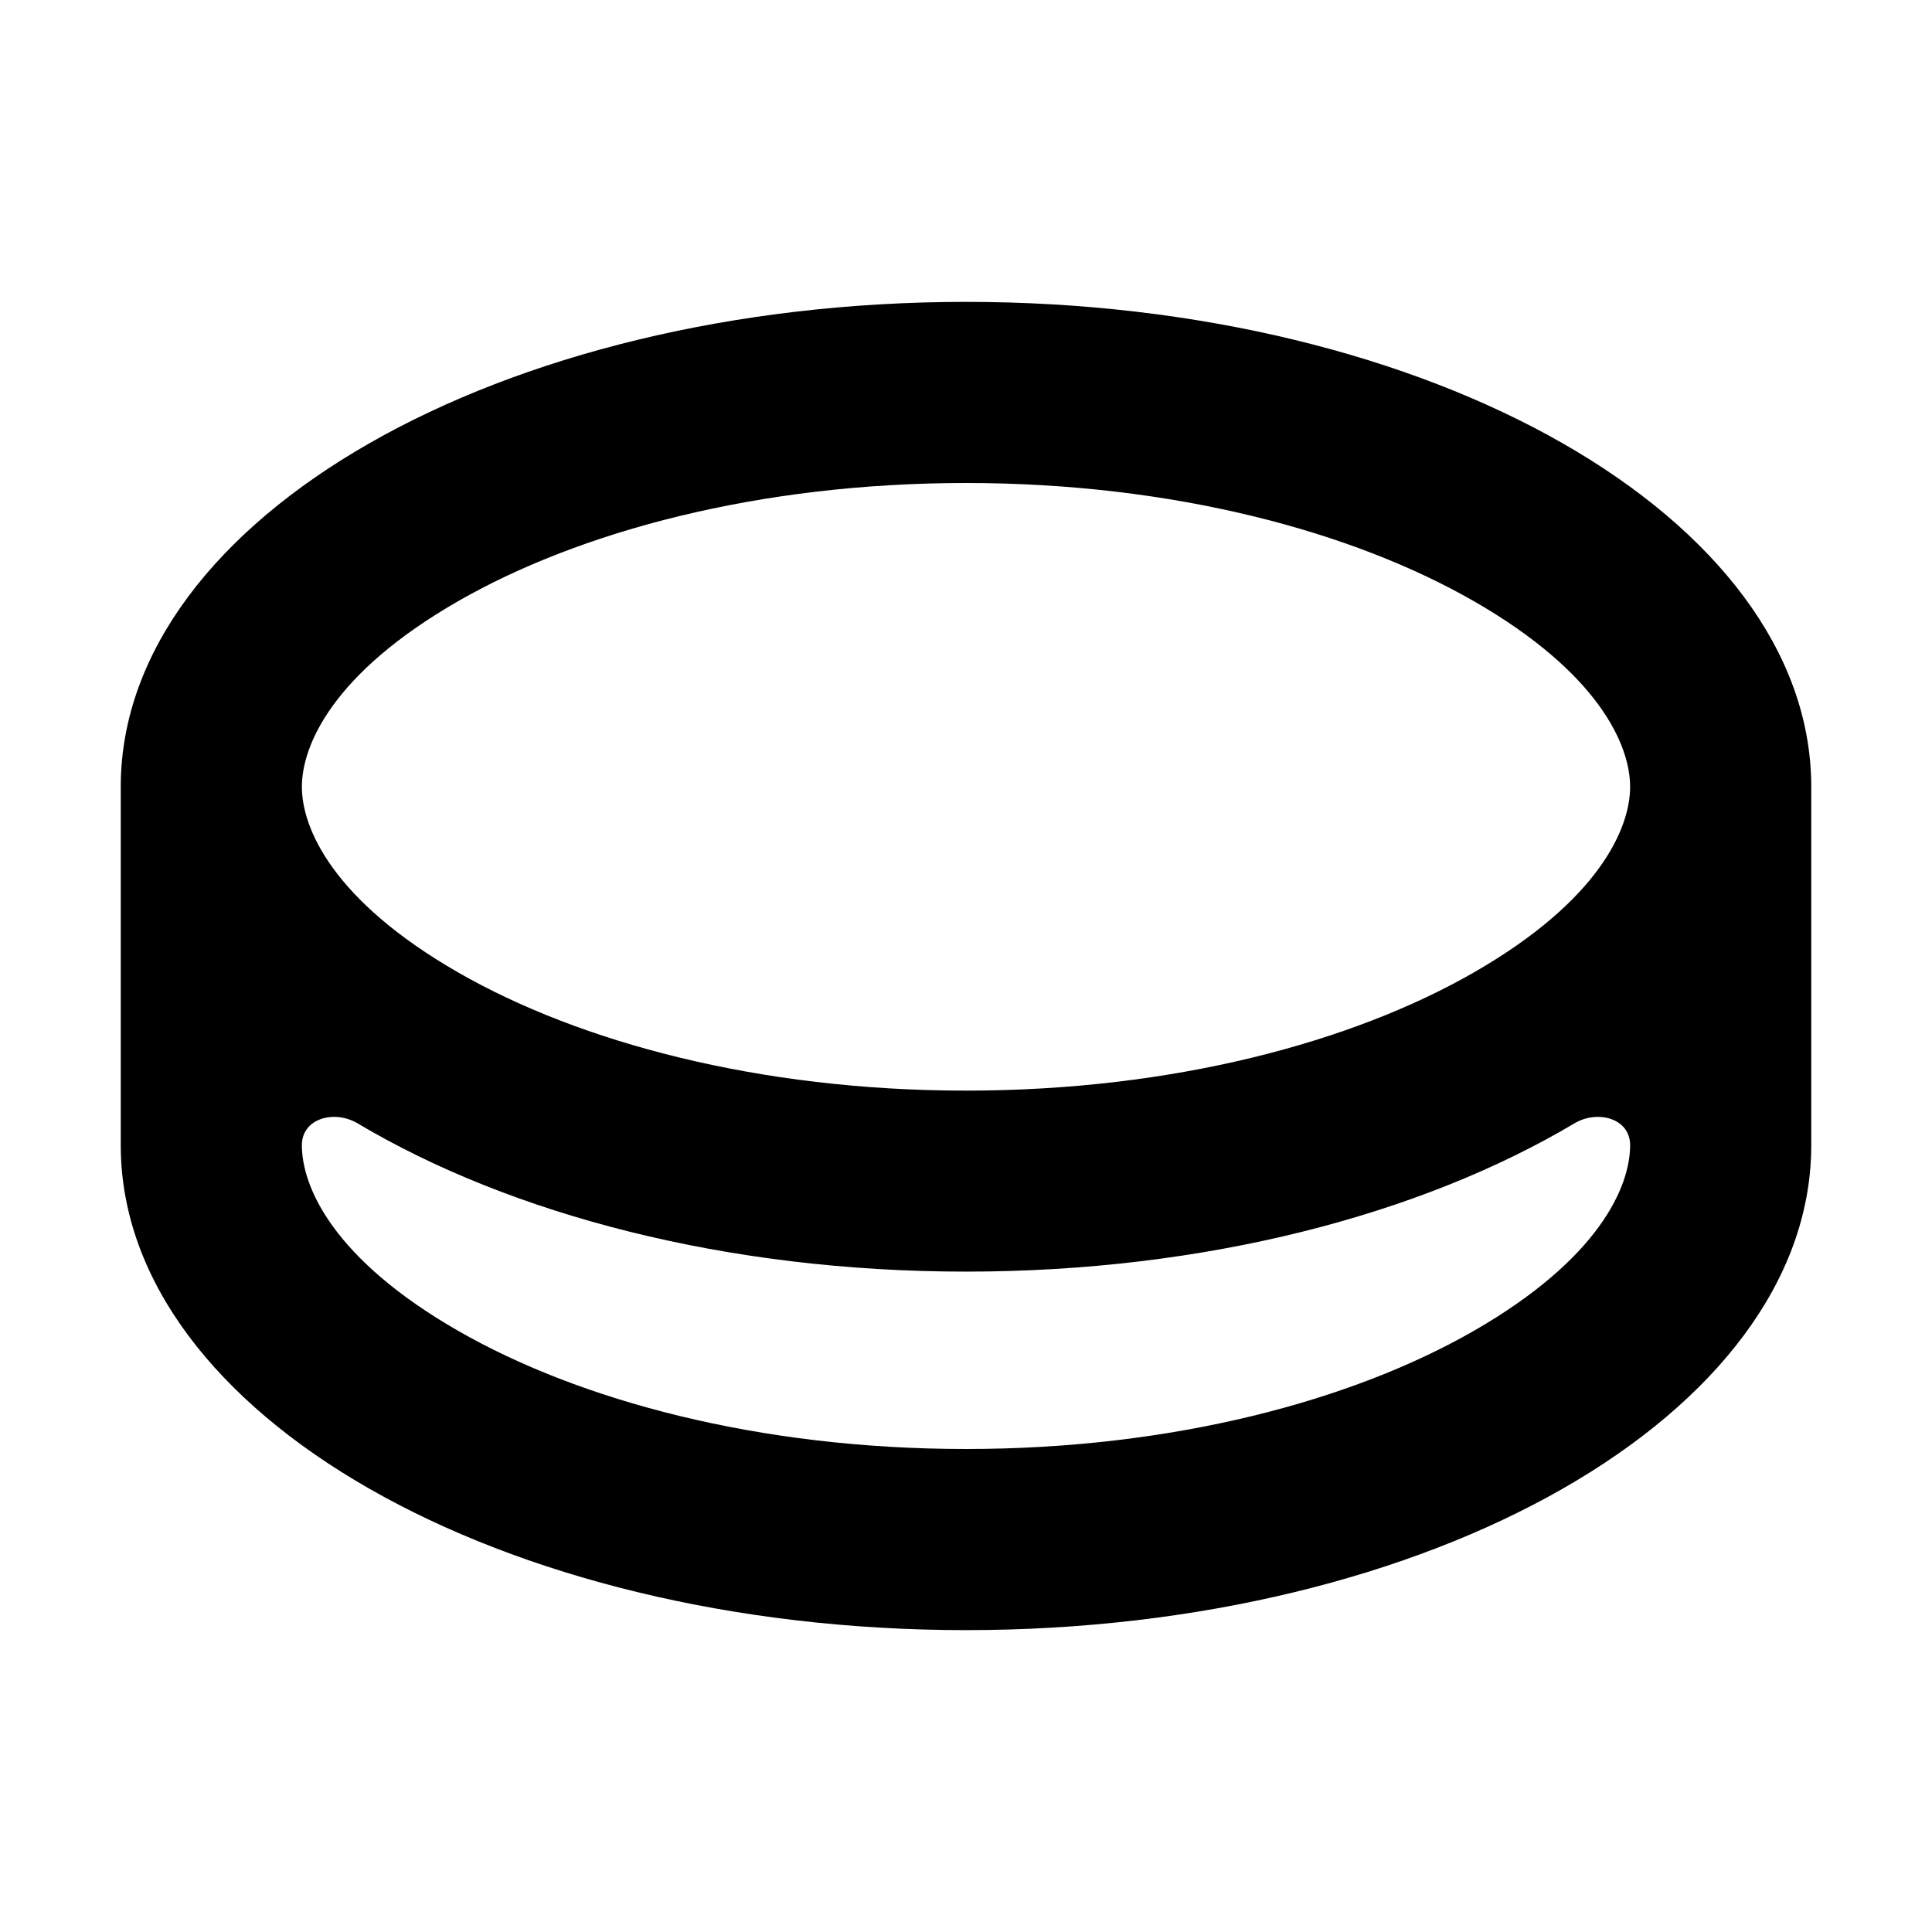 <svg fill="none" height="16" viewBox="0 0 16 16" width="16" xmlns="http://www.w3.org/2000/svg"><path clip-rule="evenodd" d="m13.5 6.516c0 .341-.254.941-1.297 1.539-1.001.574-2.484.977-4.203.977s-3.202-.403-4.203-.977c-1.042-.598-1.297-1.197-1.297-1.539s.254-.941 1.297-1.539c1.001-.574 2.484-.977 4.203-.977s3.202.403 4.203.977c1.042.598 1.297 1.197 1.297 1.539zm0 2.968c0-.223-.269-.295-.461-.181-1.273.757-3.06 1.228-5.039 1.228s-3.766-.471-5.039-1.228c-.192-.114-.461-.042-.461.181 0 .341.254.941 1.297 1.539 1.001.574 2.484.977 4.203.977s3.202-.403 4.203-.977c1.042-.598 1.297-1.197 1.297-1.539zm1.5-2.968v2.968.016 0s-0.0 0-0.0 0c-.015 2.211-3.143 4-7 4-3.857 0-6.985-1.789-7-4 0-0-0-0-0-0-0 0-0-0-0-0v-.016-2.968-.016c0-0.0 0-0.0 0-0.0 0 0 0-0.0 0-0.0.015-2.211 3.143-4 7-4 3.857 0 6.985 1.789 7 4 0 0.0 0.0 0.0 0.0 0v0z" fill="#000" fill-rule="evenodd"/></svg>